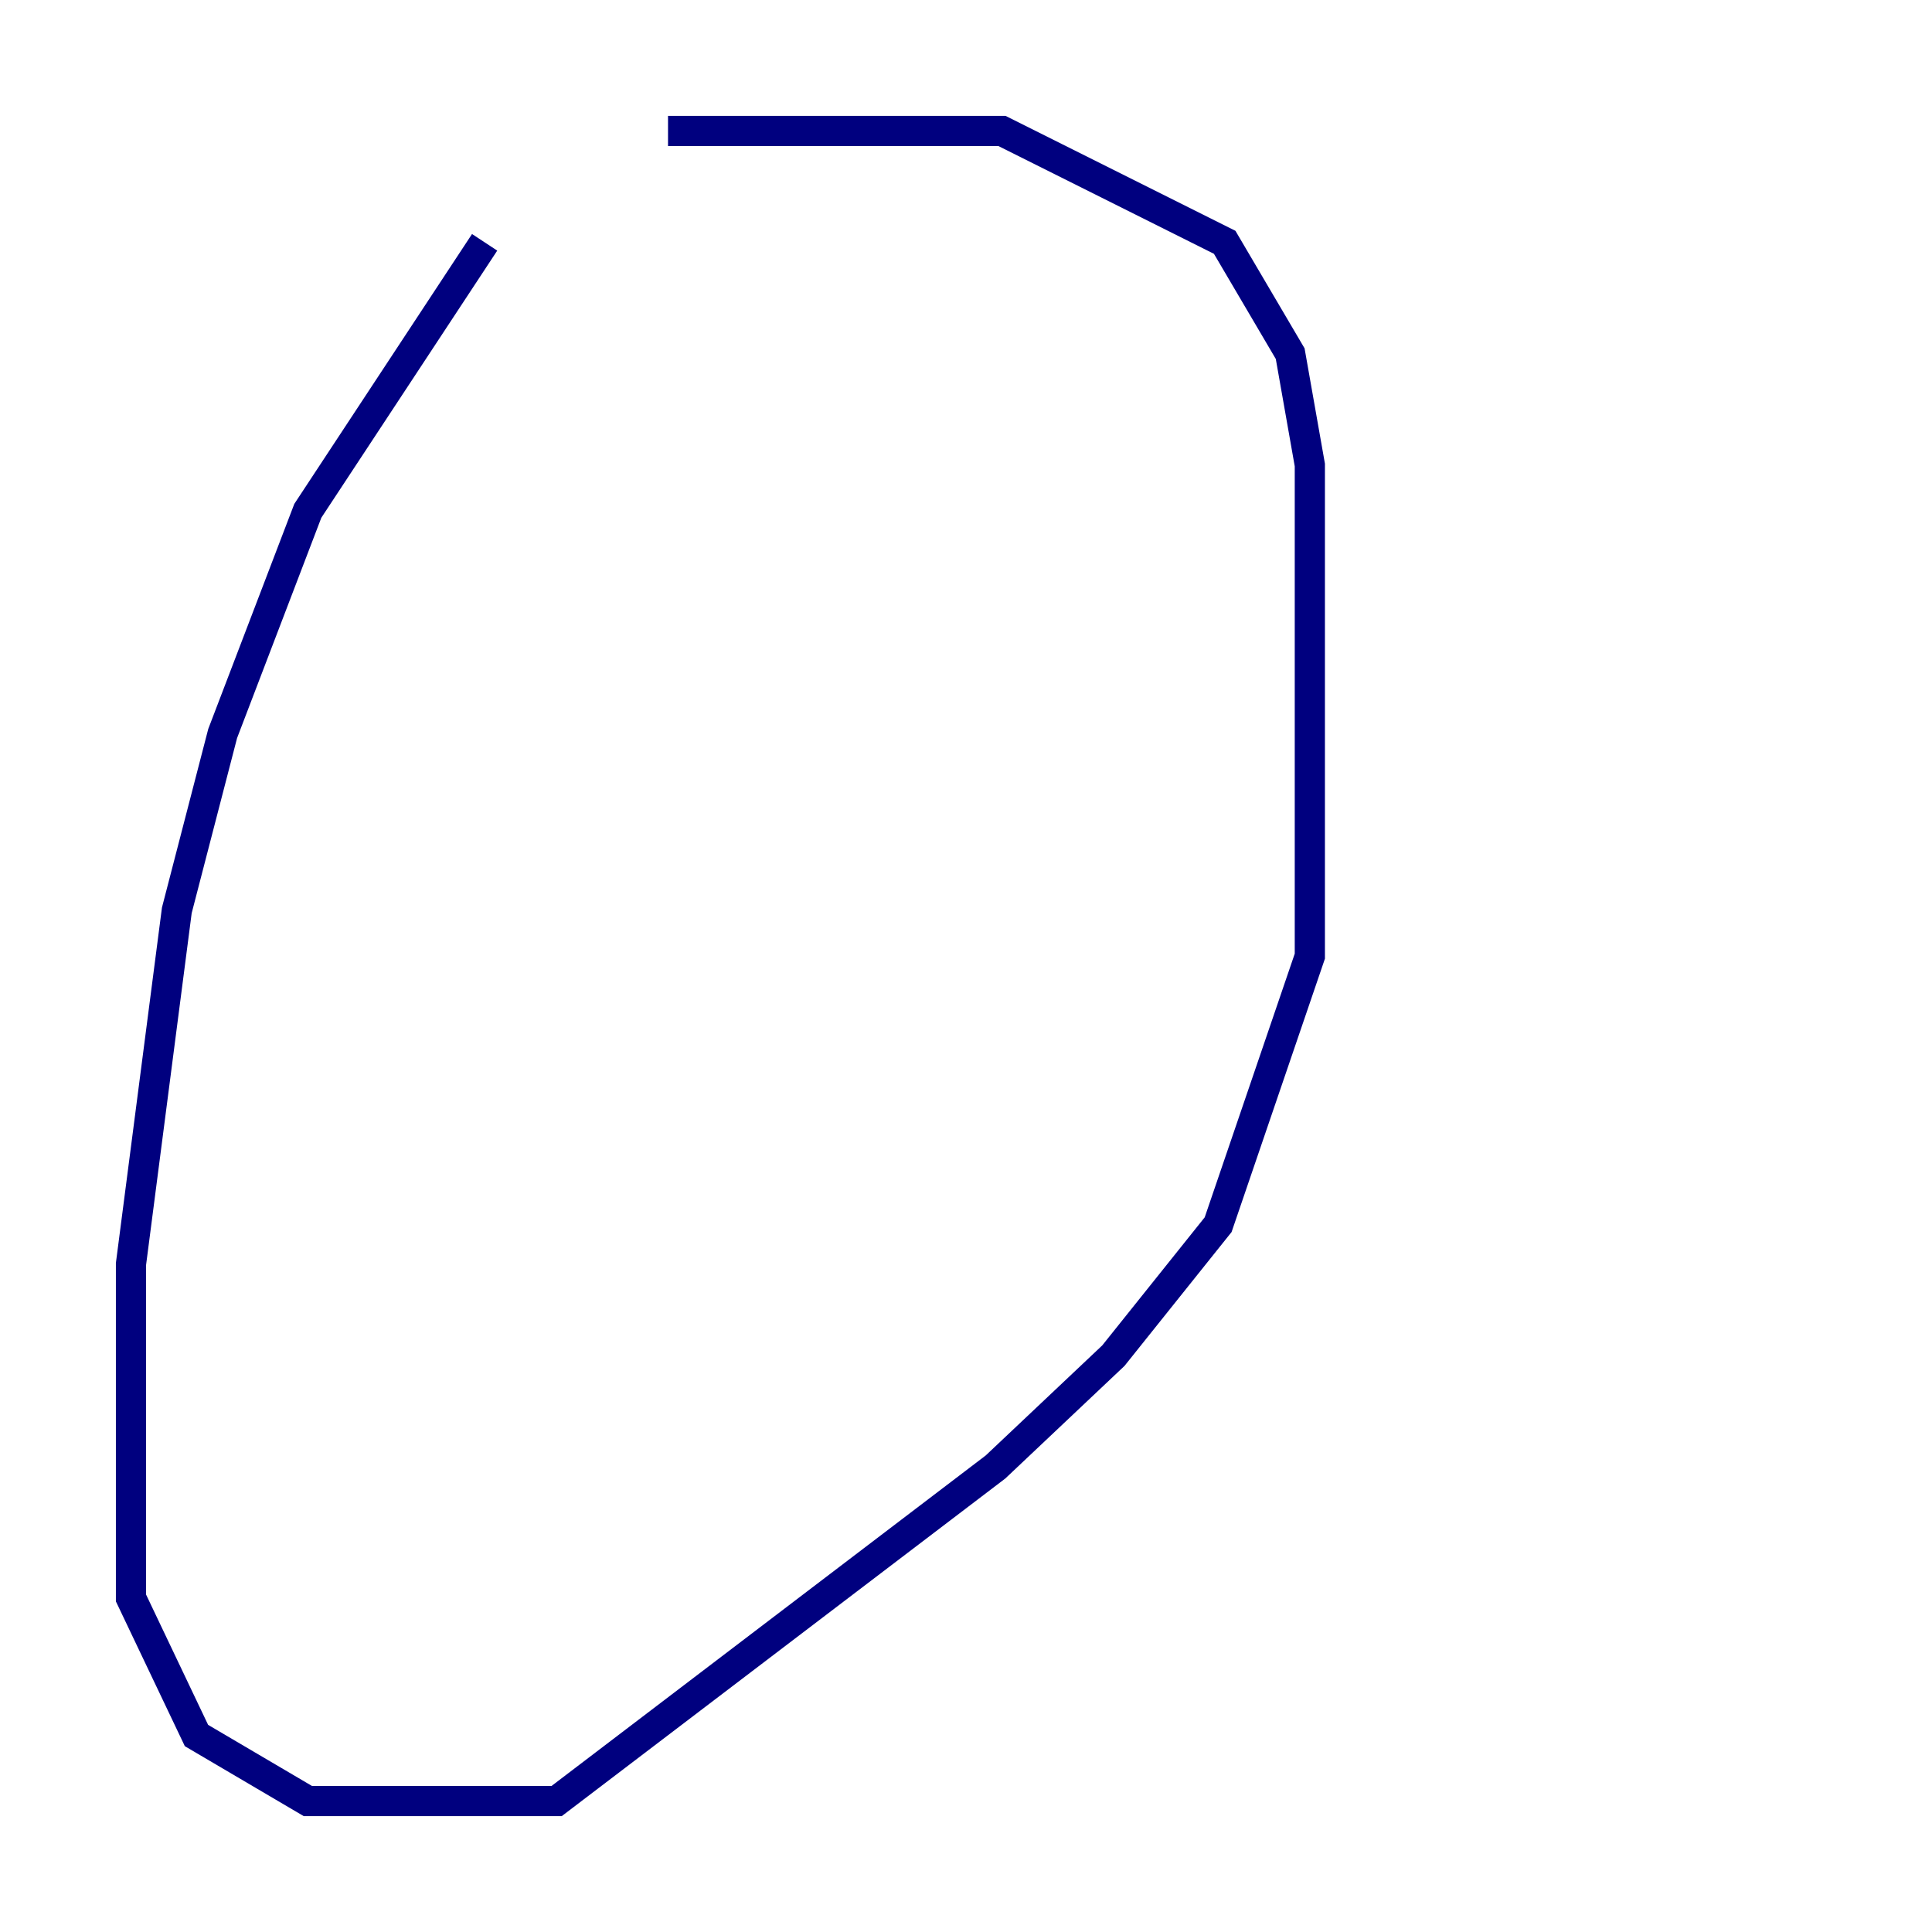 <?xml version="1.0" encoding="utf-8" ?>
<svg baseProfile="tiny" height="128" version="1.2" viewBox="0,0,128,128" width="128" xmlns="http://www.w3.org/2000/svg" xmlns:ev="http://www.w3.org/2001/xml-events" xmlns:xlink="http://www.w3.org/1999/xlink"><defs /><polyline fill="none" points="32.108,16.054 20.393,33.844 14.752,48.597 11.715,60.312 8.678,83.742 8.678,105.871 13.017,114.983 20.393,119.322 36.881,119.322 65.953,97.193 73.763,89.817 80.705,81.139 86.78,63.349 86.78,30.807 85.478,23.43 81.139,16.054 66.386,8.678 44.258,8.678" stroke="#00007f" stroke-width="2" /></svg>